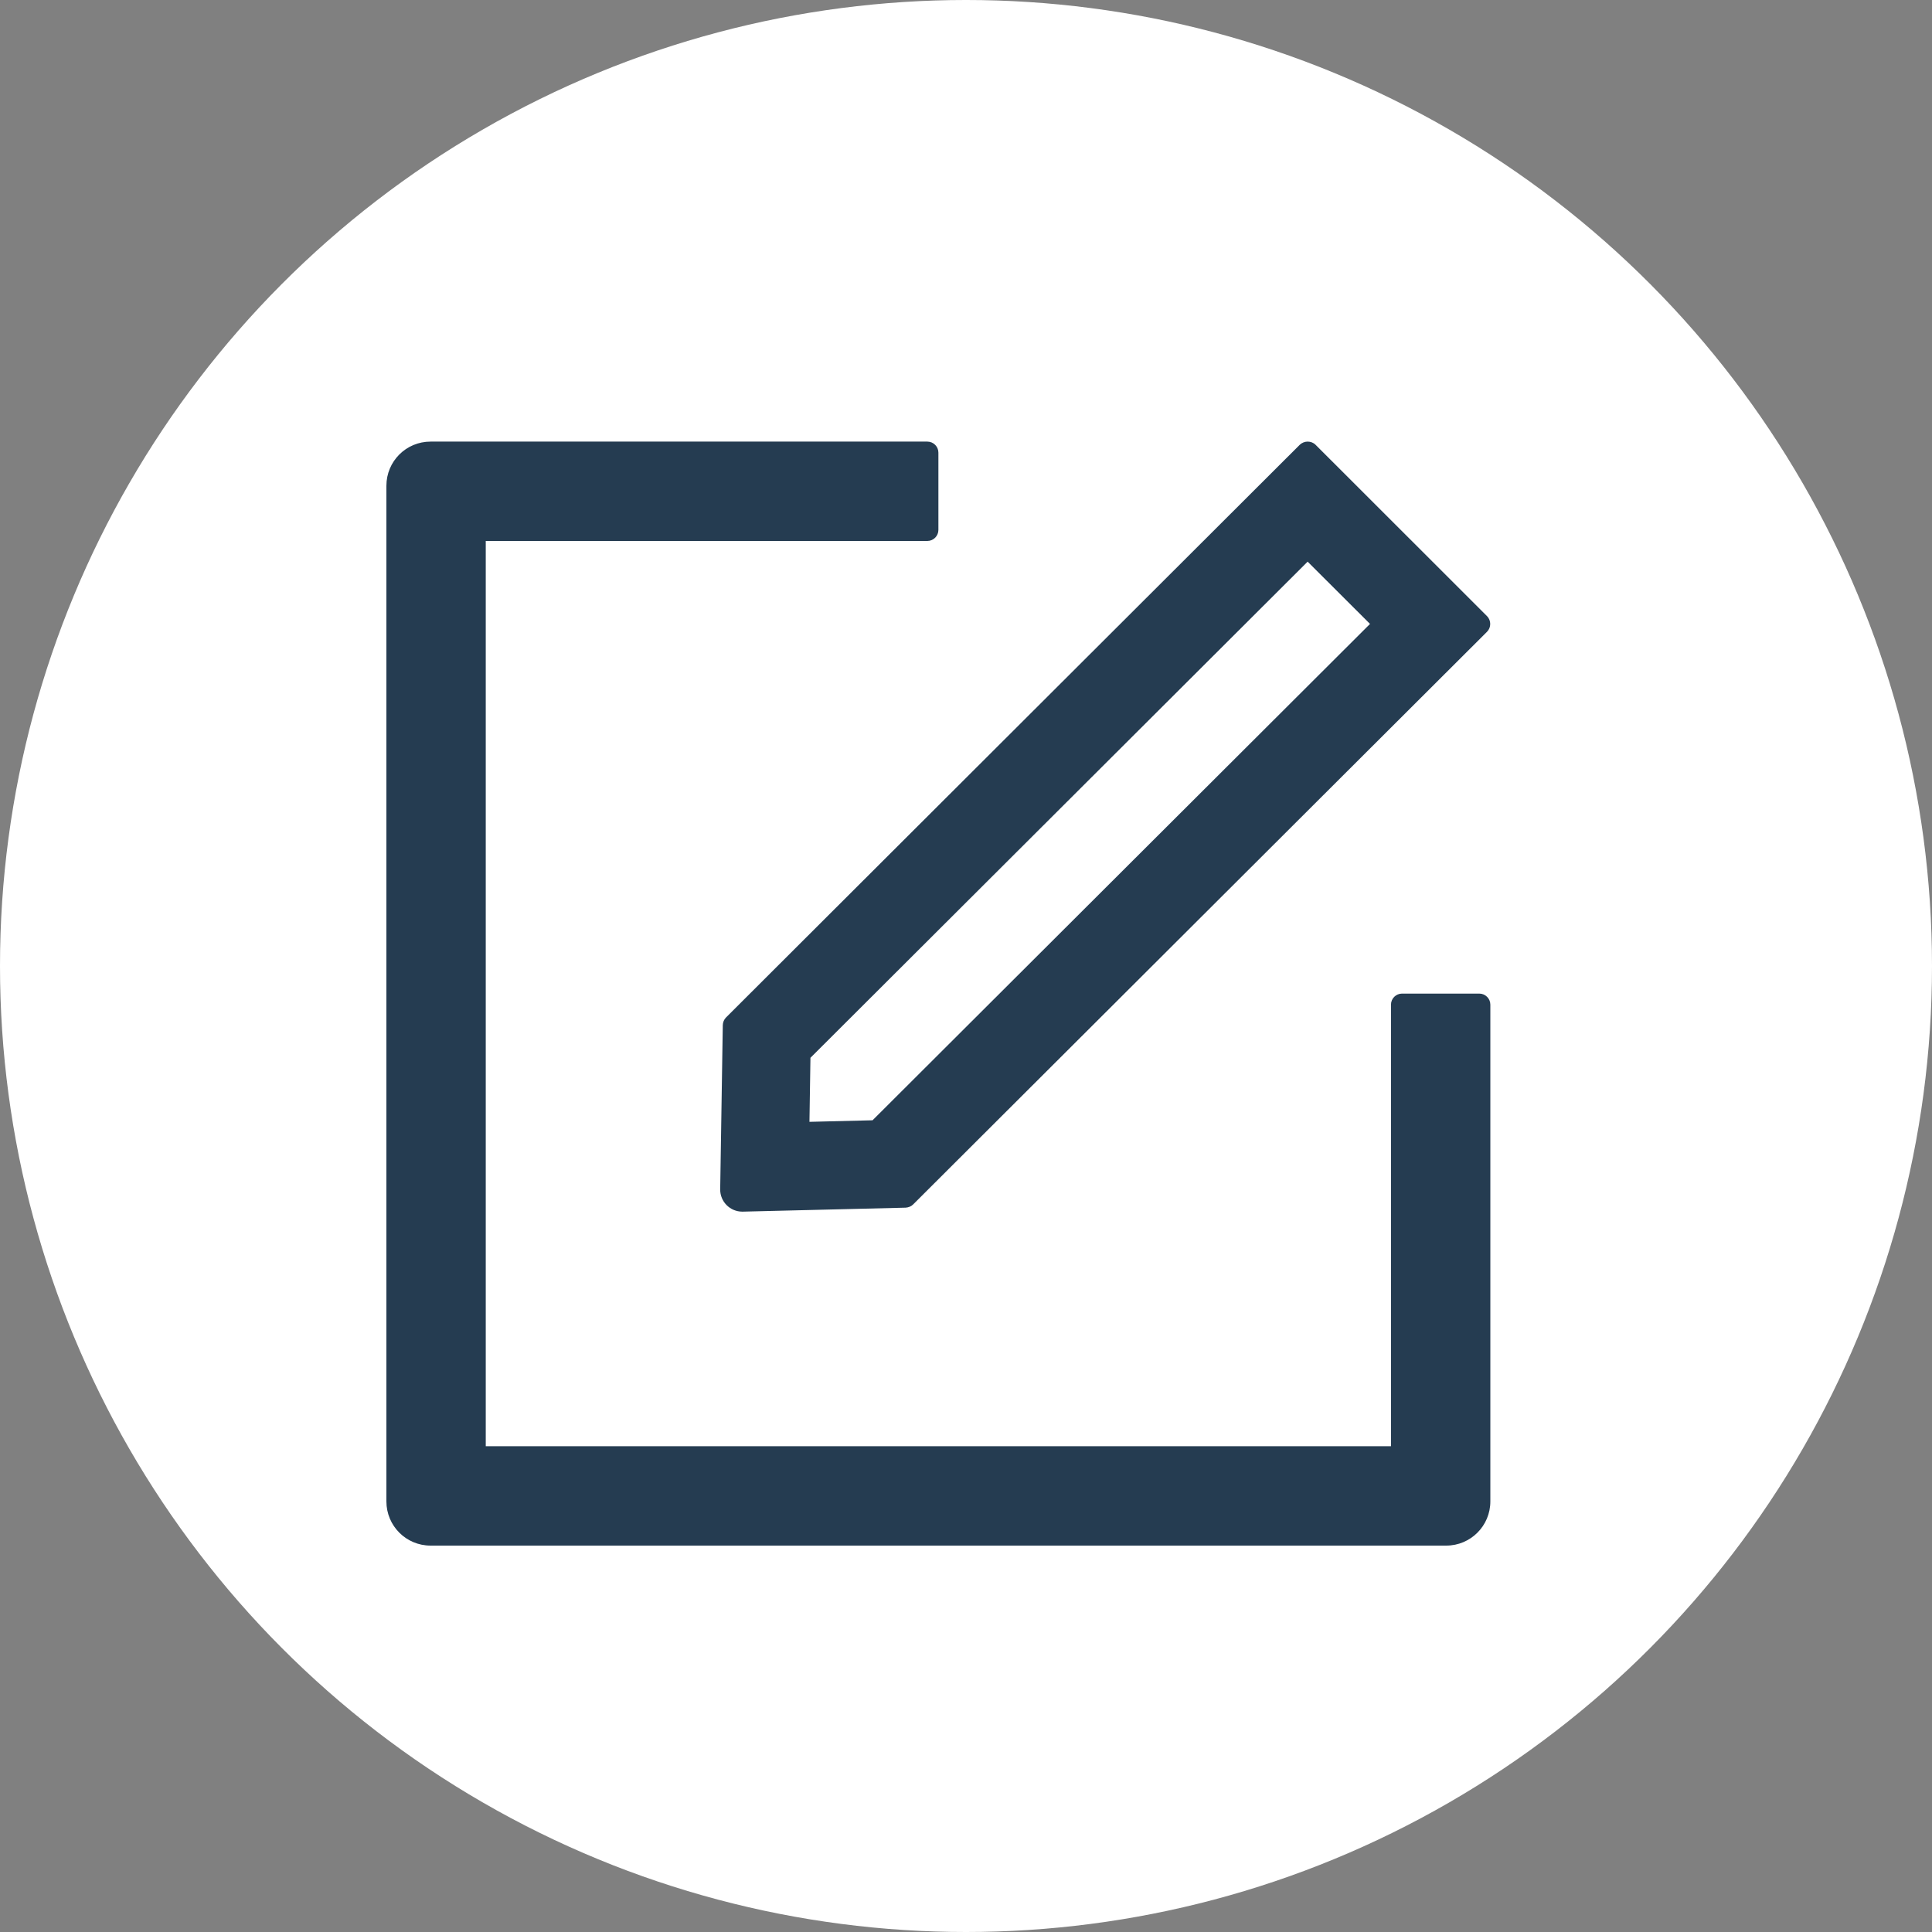 <svg width="35" height="35" viewBox="0 0 35 35" fill="none" xmlns="http://www.w3.org/2000/svg">
<rect x="0" y="0" width="35" height="35" fill="#808080" stroke="none"/>
<circle cx="17.5" cy="17.5" r="17.5" fill="white"/>
<path d="M26.799 18H25.399C25.289 18 25.199 18.09 25.199 18.2V26.2H8.8V9.8H16.8C16.91 9.8 17 9.71 17 9.6V8.2C17 8.09 16.91 8 16.8 8H7.8C7.357 8 7 8.357 7 8.8V27.2C7 27.642 7.357 28 7.8 28H26.199C26.642 28 26.999 27.642 26.999 27.2V18.2C26.999 18.09 26.909 18 26.799 18Z" fill="#253C51"/>
<path d="M13.094 18.573L13.047 21.545C13.044 21.767 13.224 21.95 13.447 21.95H13.457L16.407 21.878C16.457 21.875 16.507 21.855 16.542 21.82L26.939 11.445C27.016 11.367 27.016 11.24 26.939 11.162L23.832 8.057C23.792 8.018 23.742 8 23.689 8C23.637 8 23.587 8.02 23.547 8.057L13.152 18.433C13.116 18.47 13.095 18.52 13.094 18.573ZM14.682 19.163L23.689 10.175L24.819 11.303L15.807 20.295L14.664 20.323L14.682 19.163Z" fill="#253C51"/>
</svg>
